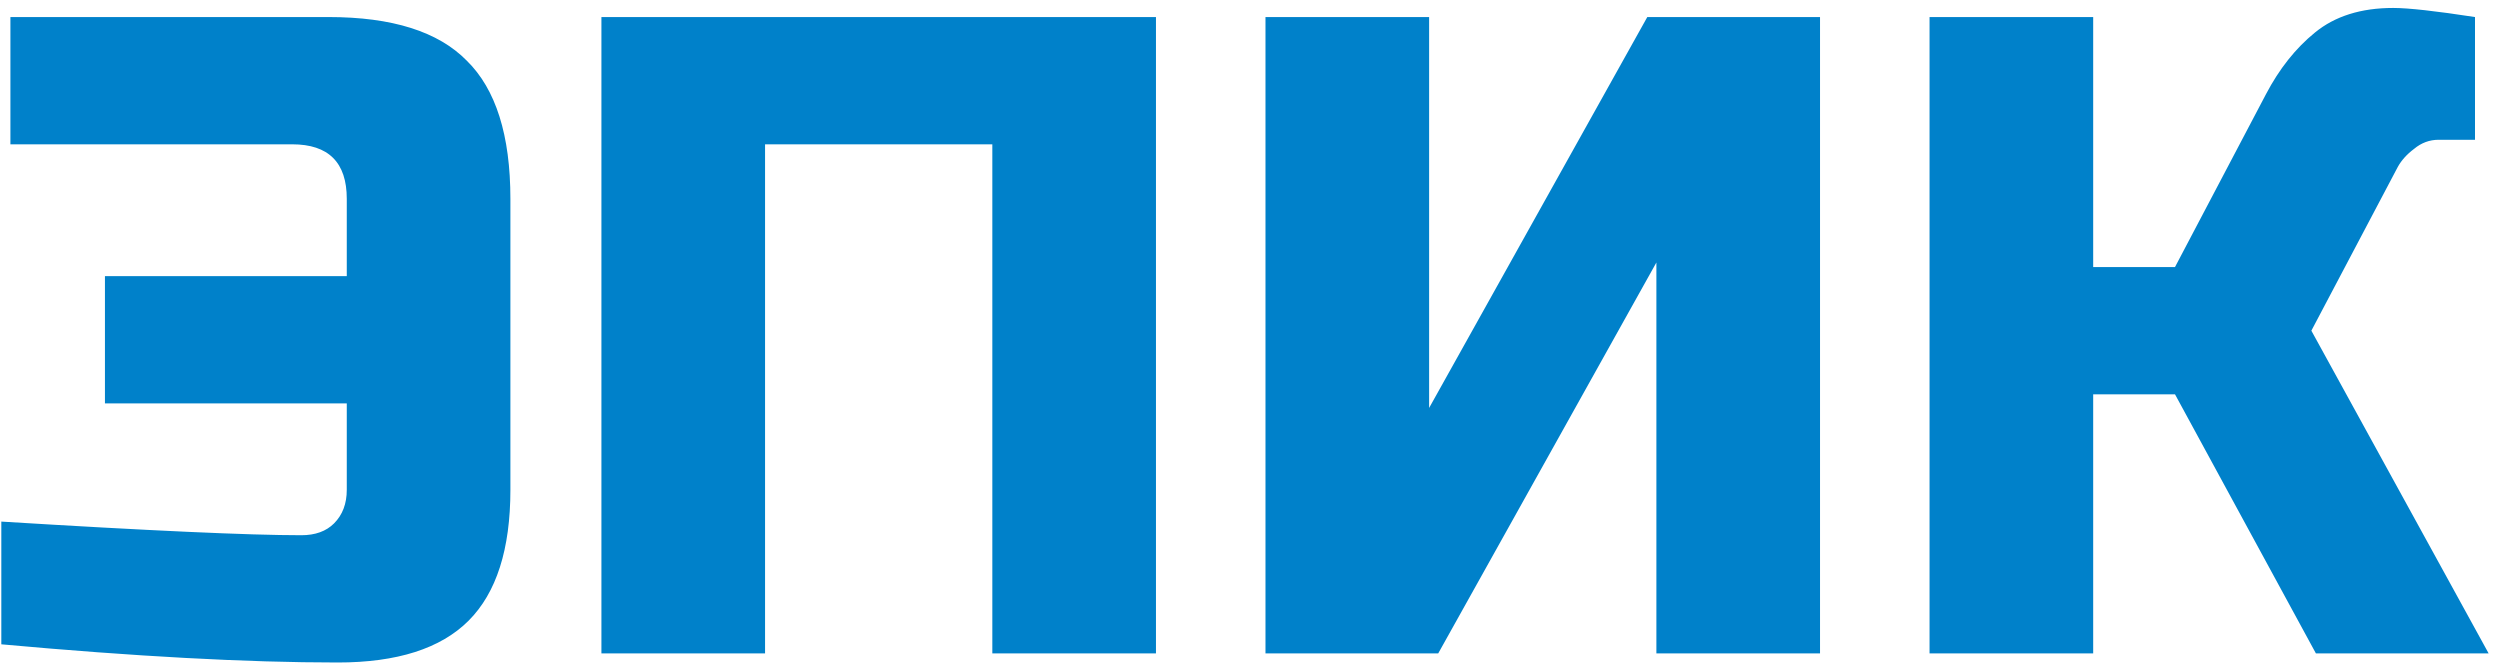<svg width="176" height="47" viewBox="0 0 176 47" fill="none" xmlns="http://www.w3.org/2000/svg">
<path d="M0.093 36.72C10.503 37.36 17.543 37.68 21.212 37.68C22.194 37.68 22.962 37.403 23.517 36.848C24.114 36.251 24.413 35.461 24.413 34.48V28.4H7.388V19.44H24.413V14C24.413 11.44 23.133 10.16 20.573 10.16H0.733V1.2H23.133C27.613 1.2 30.855 2.224 32.861 4.272C34.908 6.277 35.932 9.52 35.932 14V34.48C35.932 38.661 34.951 41.733 32.989 43.696C31.026 45.659 27.954 46.64 23.773 46.64C17.372 46.64 9.479 46.213 0.093 45.36V36.72ZM81.38 46H69.86V10.16H53.86V46H42.34V1.2H81.38V46ZM128.13 46H116.61V18.48L101.25 46H89.09V1.2H100.61V28.72L115.97 1.2H128.13V46ZM168.48 0.56C169.547 0.56 171.467 0.773 174.24 1.2V9.84H171.68C171.04 9.84 170.464 10.053 169.952 10.48C169.44 10.864 169.056 11.291 168.8 11.76L162.72 23.28L175.2 46H163.04L153.12 27.76H147.36V46H135.84V1.2H147.36V18.8H153.12L159.52 6.64C160.459 4.848 161.611 3.397 162.976 2.288C164.384 1.136 166.219 0.56 168.48 0.56Z" fill="#0081CA"/>
</svg>
